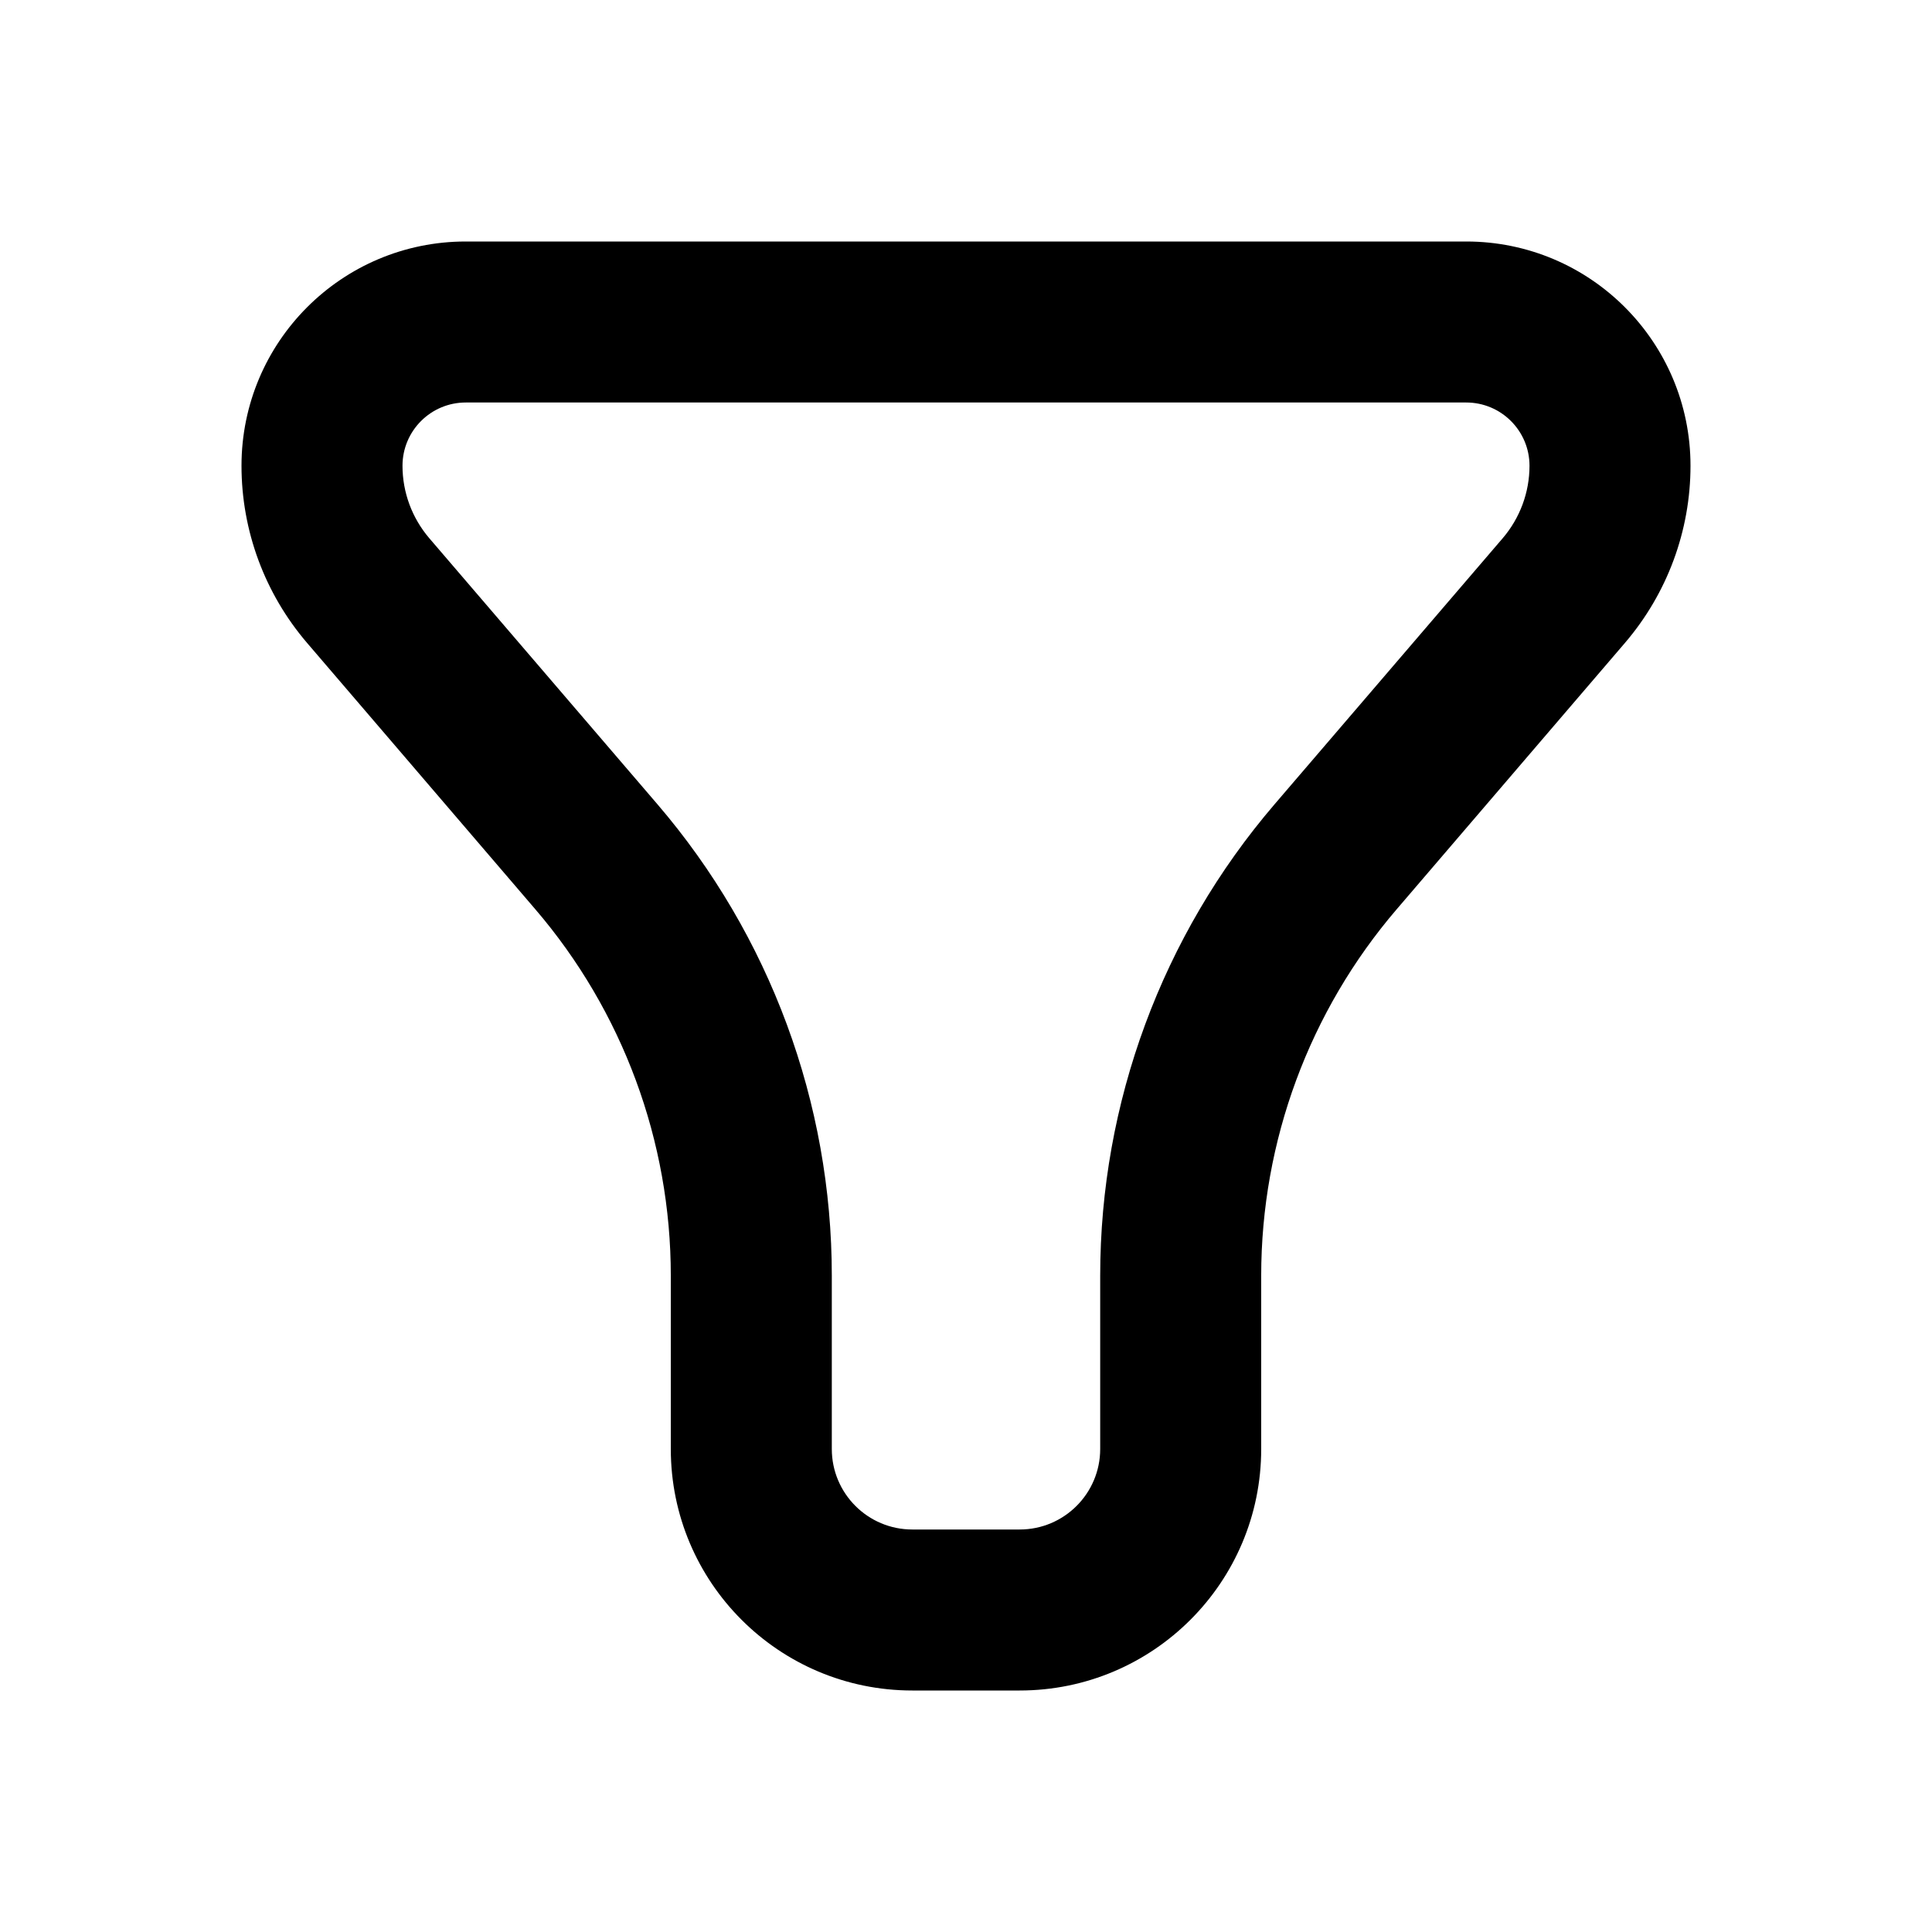<svg width="24" height="24" viewBox="0 0 24 24" fill="none" xmlns="http://www.w3.org/2000/svg">
<path fill-rule="evenodd" clip-rule="evenodd" d="M3 5.786C3 4.247 4.247 3 5.786 3H18.214C19.753 3 21 4.247 21 5.786C21 6.593 20.711 7.373 20.186 7.986L17.352 11.293C16.264 12.561 15.667 14.177 15.667 15.848V18C15.667 19.657 14.323 21 12.667 21H11.333C9.676 21 8.333 19.657 8.333 18V15.848C8.333 14.177 7.736 12.561 6.648 11.293L3.814 7.986C3.289 7.373 3 6.593 3 5.786ZM5.786 5C5.352 5 5 5.352 5 5.786C5 6.116 5.118 6.434 5.332 6.685L8.167 9.991C9.565 11.622 10.333 13.7 10.333 15.848V18C10.333 18.552 10.781 19 11.333 19H12.667C13.219 19 13.667 18.552 13.667 18V15.848C13.667 13.7 14.435 11.622 15.833 9.991L18.668 6.685C18.882 6.434 19 6.116 19 5.786C19 5.352 18.648 5 18.214 5H5.786Z" fill="black"/>
</svg>
